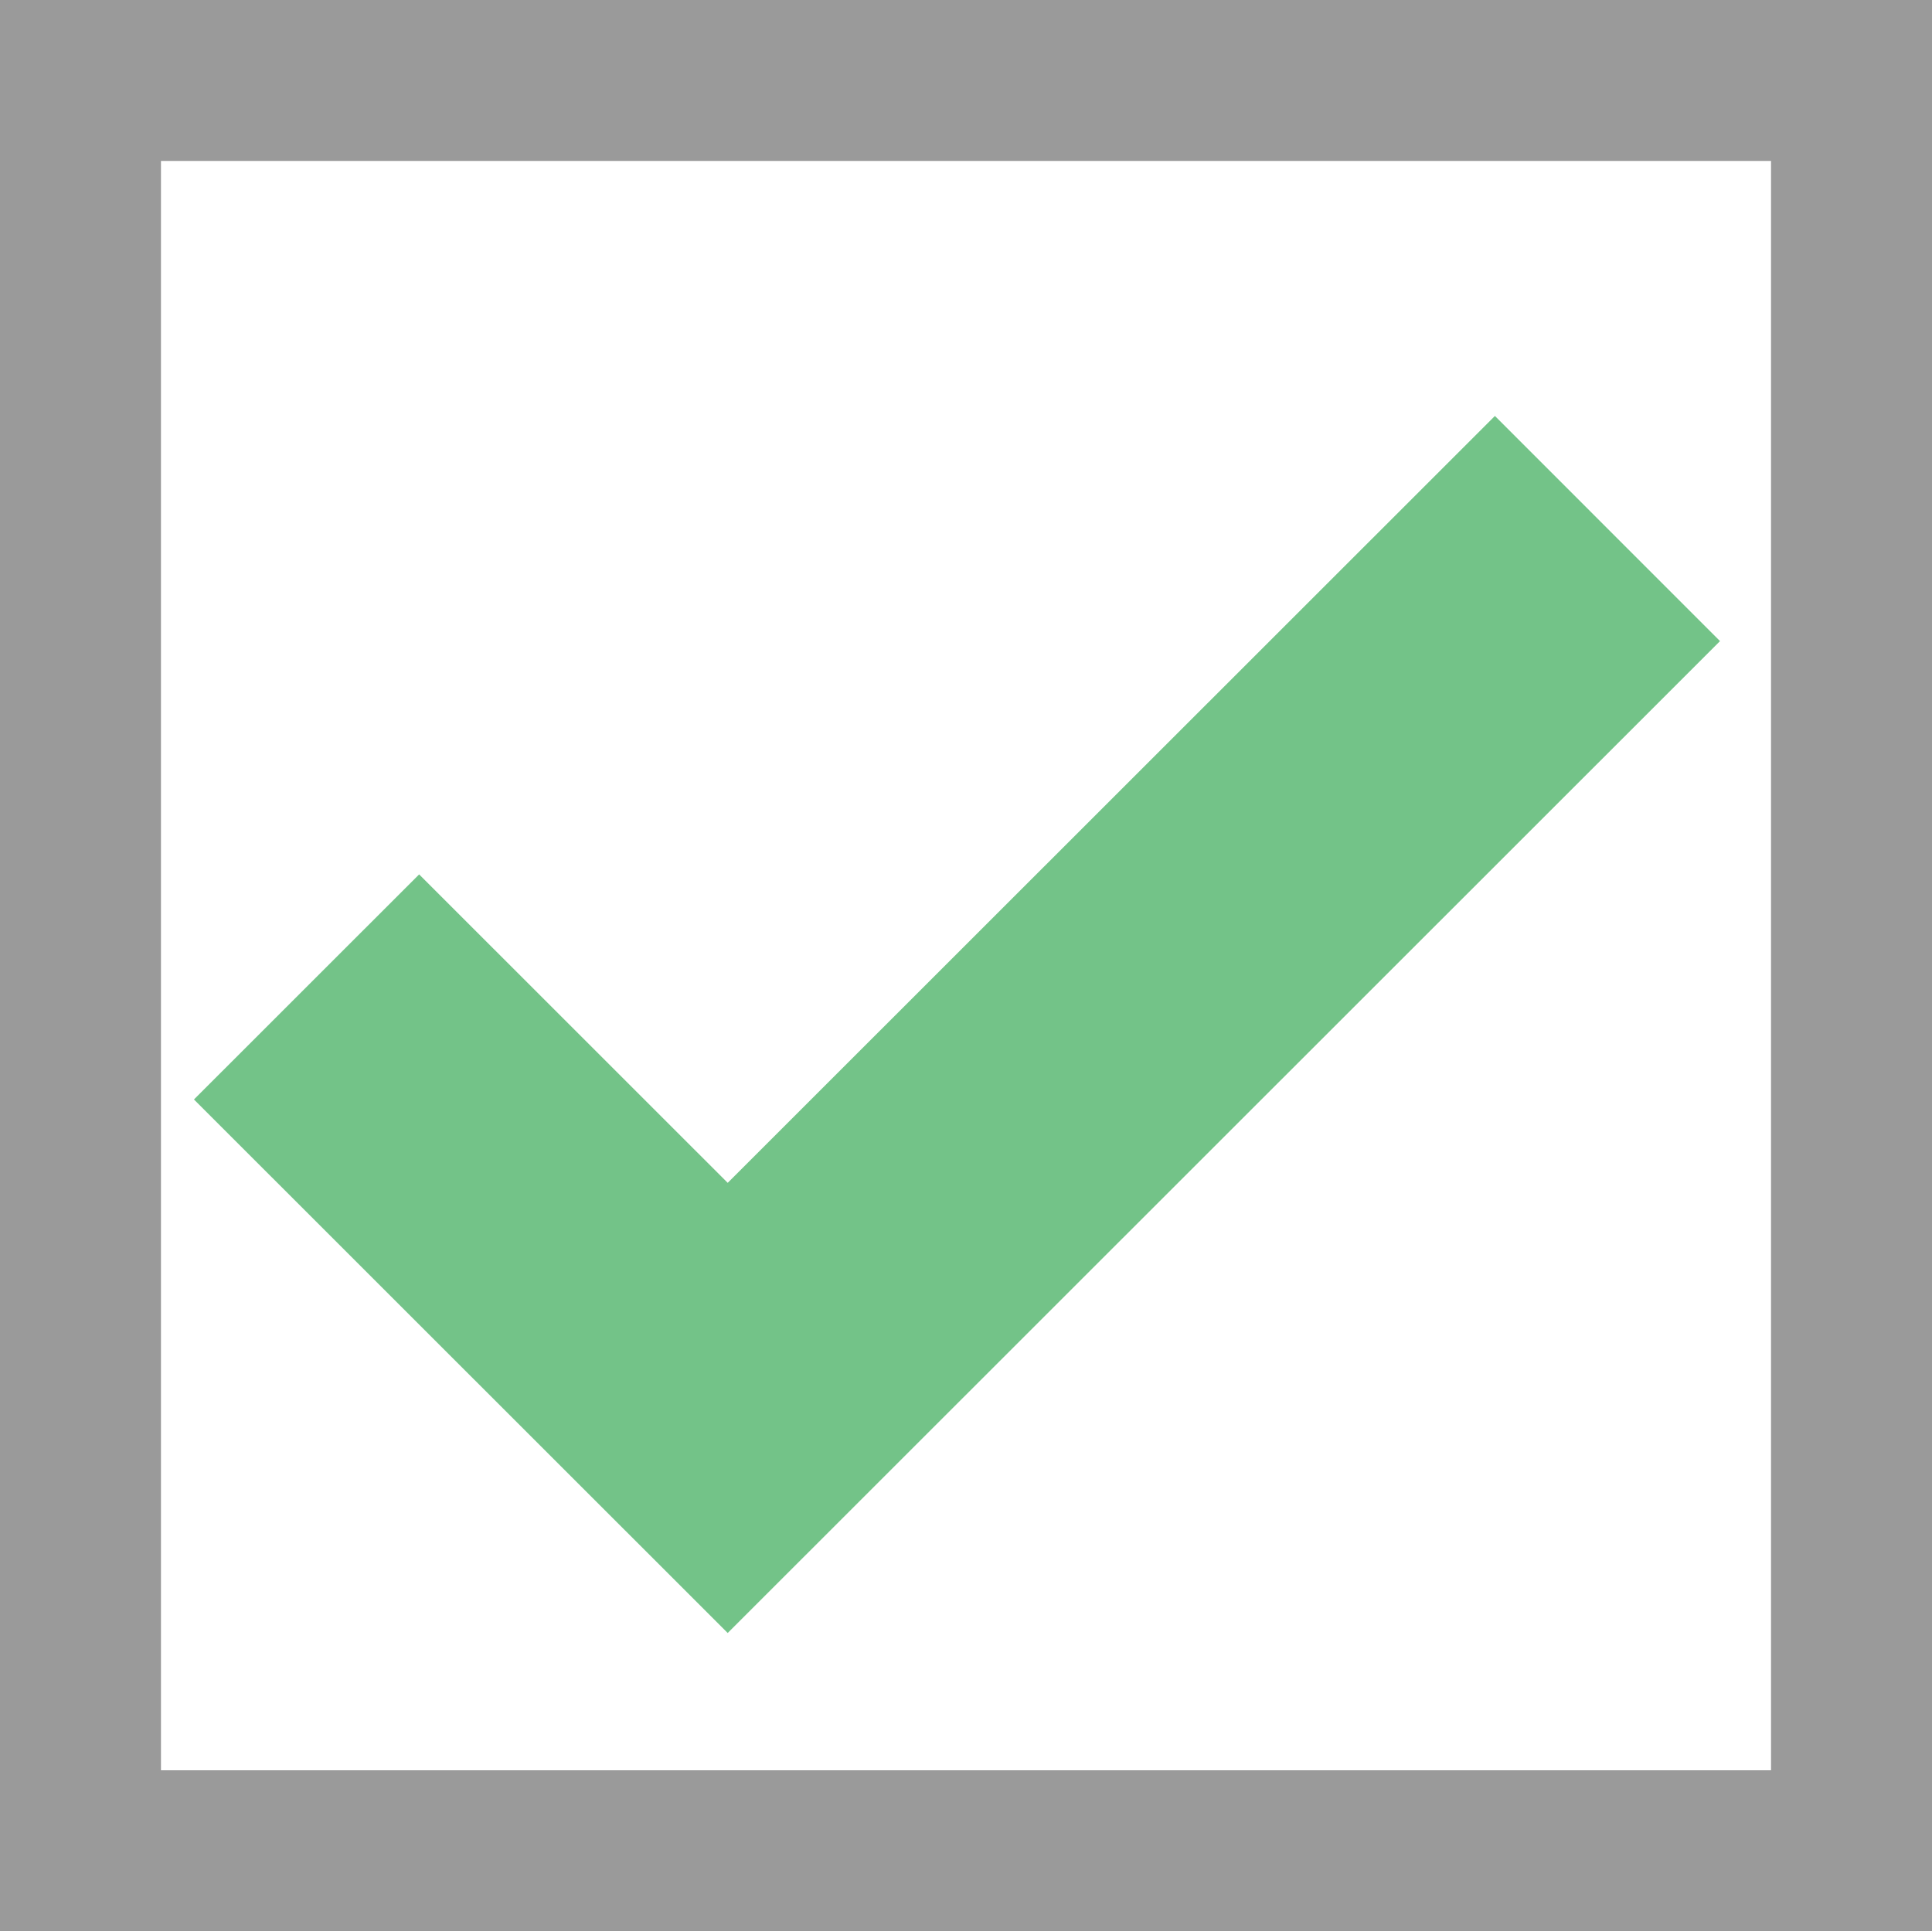 <?xml version="1.0" encoding="UTF-8" standalone="no"?>
<!-- Created with Inkscape (http://www.inkscape.org/) -->

<svg
   xmlns:dc="http://purl.org/dc/elements/1.1/"
   xmlns:cc="http://creativecommons.org/ns#"
   xmlns:rdf="http://www.w3.org/1999/02/22-rdf-syntax-ns#"
   xmlns:svg="http://www.w3.org/2000/svg"
   xmlns="http://www.w3.org/2000/svg"
   xmlns:sodipodi="http://sodipodi.sourceforge.net/DTD/sodipodi-0.dtd"
   xmlns:inkscape="http://www.inkscape.org/namespaces/inkscape"
   width="24.006"
   height="23.999"
   id="svg3833"
   version="1.1"
   inkscape:version="0.48.4 r9939"
   sodipodi:docname="done.svg"
   inkscape:export-filename="/home/nzonbi/source/react/flux-todo/design/img/done.png"
   inkscape:export-xdpi="90"
   inkscape:export-ydpi="90">
  <defs
     id="defs3835" />
  <sodipodi:namedview
     id="base"
     pagecolor="#ffffff"
     bordercolor="#666666"
     borderopacity="1.0"
     inkscape:pageopacity="0.0"
     inkscape:pageshadow="2"
     inkscape:zoom="15.803407"
     inkscape:cx="-0.56247995"
     inkscape:cy="11.077372"
     inkscape:current-layer="layer1"
     showgrid="true"
     inkscape:grid-bbox="true"
     inkscape:document-units="px"
     fit-margin-top="0"
     fit-margin-left="0"
     fit-margin-right="0"
     fit-margin-bottom="0"
     inkscape:snap-page="true"
     inkscape:snap-bbox="true"
     inkscape:window-width="1855"
     inkscape:window-height="1056"
     inkscape:window-x="65"
     inkscape:window-y="24"
     inkscape:window-maximized="1" />
  <g
     id="layer1"
     inkscape:label="Layer 1"
     inkscape:groupmode="layer"
     transform="translate(-3.332,-3.079)">
    <rect
       style="color:#000000;fill:#ffffff;fill-opacity:1;fill-rule:nonzero;stroke:none;stroke-width:2;marker:none;visibility:visible;display:inline;overflow:visible;enable-background:accumulate"
       id="rect3848"
       width="24.006"
       height="23.999"
       x="3.332"
       y="3.079" />
    <rect
       style="color:#000000;fill:none;stroke:#9a9a9a;stroke-width:2;stroke-miterlimit:4;stroke-opacity:1;stroke-dasharray:none;marker:none;visibility:visible;display:inline;overflow:visible;enable-background:accumulate"
       id="rect3856-9"
       width="22.006"
       height="21.999"
       x="4.332"
       y="4.079" />
    <path
       style="color:#000000;fill:#73c388;fill-opacity:1;stroke:none;stroke-width:2;marker:none;visibility:visible;display:inline;overflow:visible;enable-background:accumulate"
       d="m 21.907,8.248 -9.533,9.53 -3.834,-3.833 -2.798,2.797 3.834,3.833 2.798,2.797 12.33,-12.326 z"
       id="rect3894"
       inkscape:connector-curvature="0"
       sodipodi:nodetypes="cccccccc" />
  </g>
</svg>
